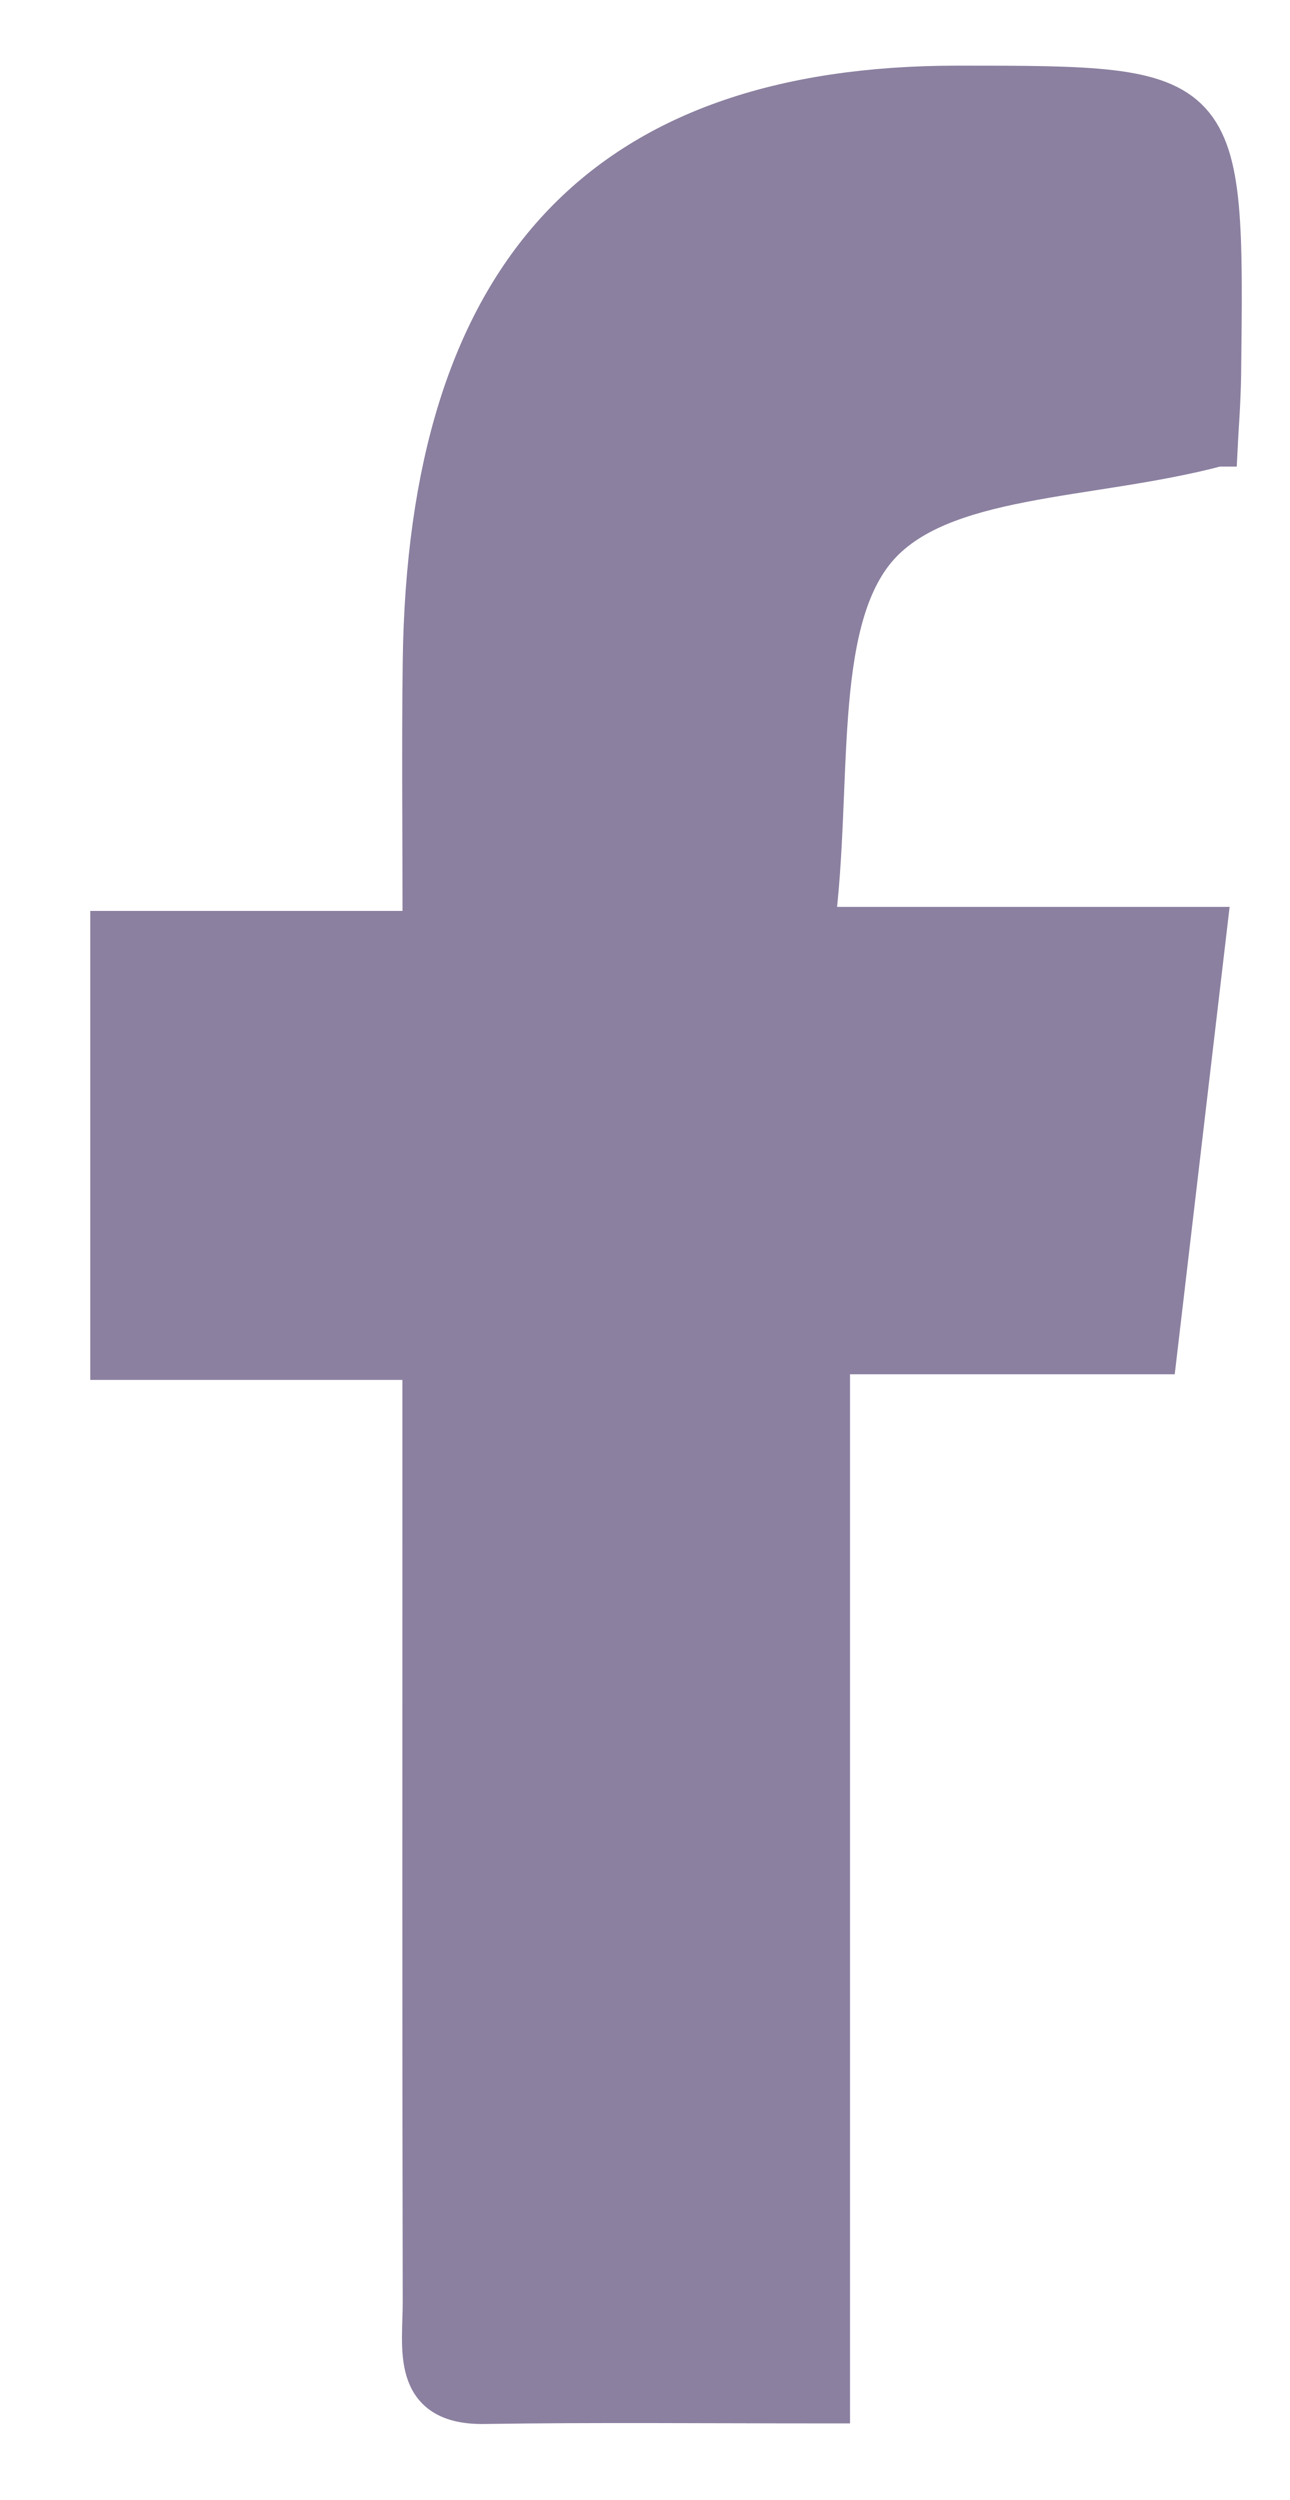 <svg xmlns="http://www.w3.org/2000/svg" width="16" height="31" viewBox="0 0 16 31"><g><g><path fill="#8b80a0" d="M15.1 5.536c-1.599.423-3.452.335-4.238 1.28-.794.959-.533 2.94-.76 4.68h4.868l-.622 5.296h-4.055v13.01c-1.545 0-2.917-.014-4.289.007-.913.014-.758-.686-.759-1.27-.007-3.318-.004-6.638-.004-9.957v-1.72H1.37v-5.316h3.873c0-1.221-.012-2.28.002-3.338.062-4.821 2.222-7.144 6.633-7.144 3.307 0 3.308 0 3.266 3.57-.005.367-.035.732-.043.902z"/></g><g><path fill="none" stroke="#8b80a0" stroke-miterlimit="50" stroke-width=".5" d="M15.1 5.536c-1.599.423-3.452.335-4.238 1.28-.794.959-.533 2.94-.76 4.68h4.868l-.622 5.296h-4.055v13.01c-1.545 0-2.917-.014-4.289.007-.913.014-.758-.686-.759-1.27-.007-3.318-.004-6.638-.004-9.957v-1.72 0H1.37v0-5.316 0h3.873c0-1.221-.012-2.28.002-3.338.062-4.821 2.222-7.144 6.633-7.144 3.307 0 3.308 0 3.266 3.57-.005.367-.035.732-.043.902z"/></g></g></svg>